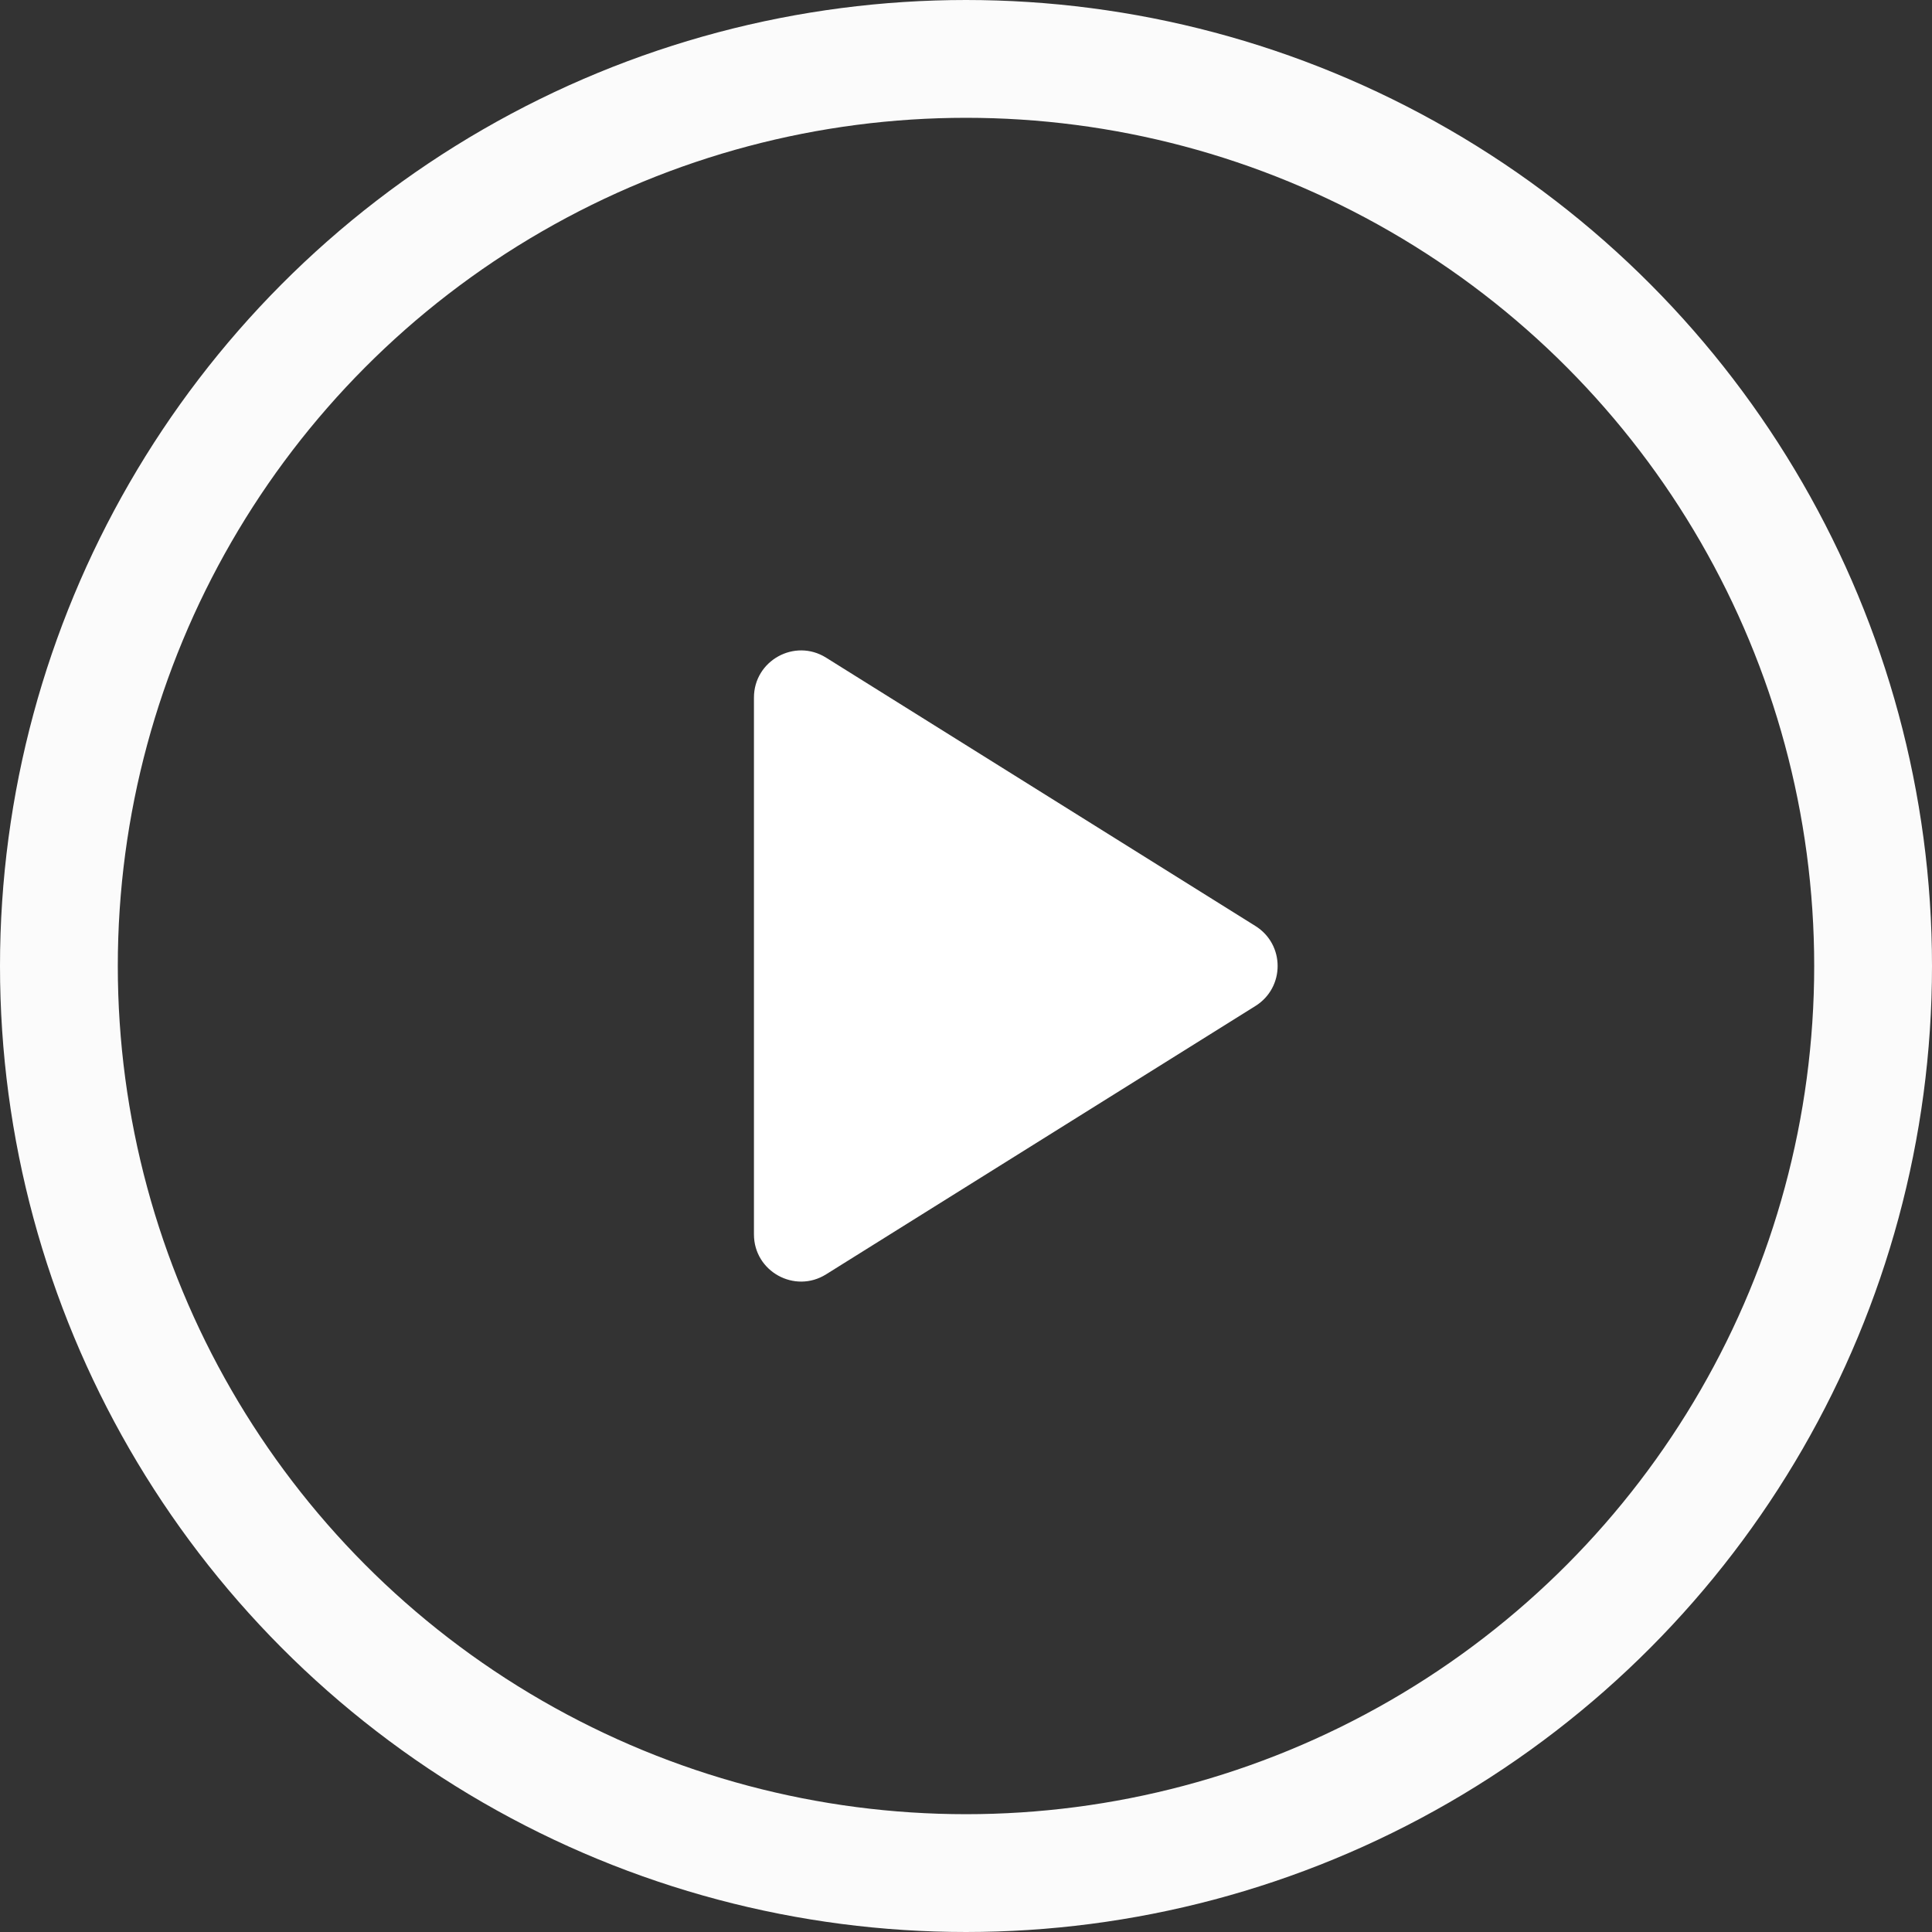 <svg width="41" height="41" viewBox="0 0 41 41" fill="none" xmlns="http://www.w3.org/2000/svg">
<rect x="0" y="0" width="41" height="41" fill="#333333" stroke="none"/>
<path d="M26.643 19.652C27.27 20.044 27.27 20.956 26.643 21.348L17.53 27.044C16.864 27.46 16 26.981 16 26.196L16 14.804C16 14.019 16.864 13.54 17.53 13.956L26.643 19.652Z" fill="white"/>
<circle opacity="0.98" cx="20.5" cy="20.5" r="19.25" stroke="white" stroke-width="2.5"/>
</svg>
